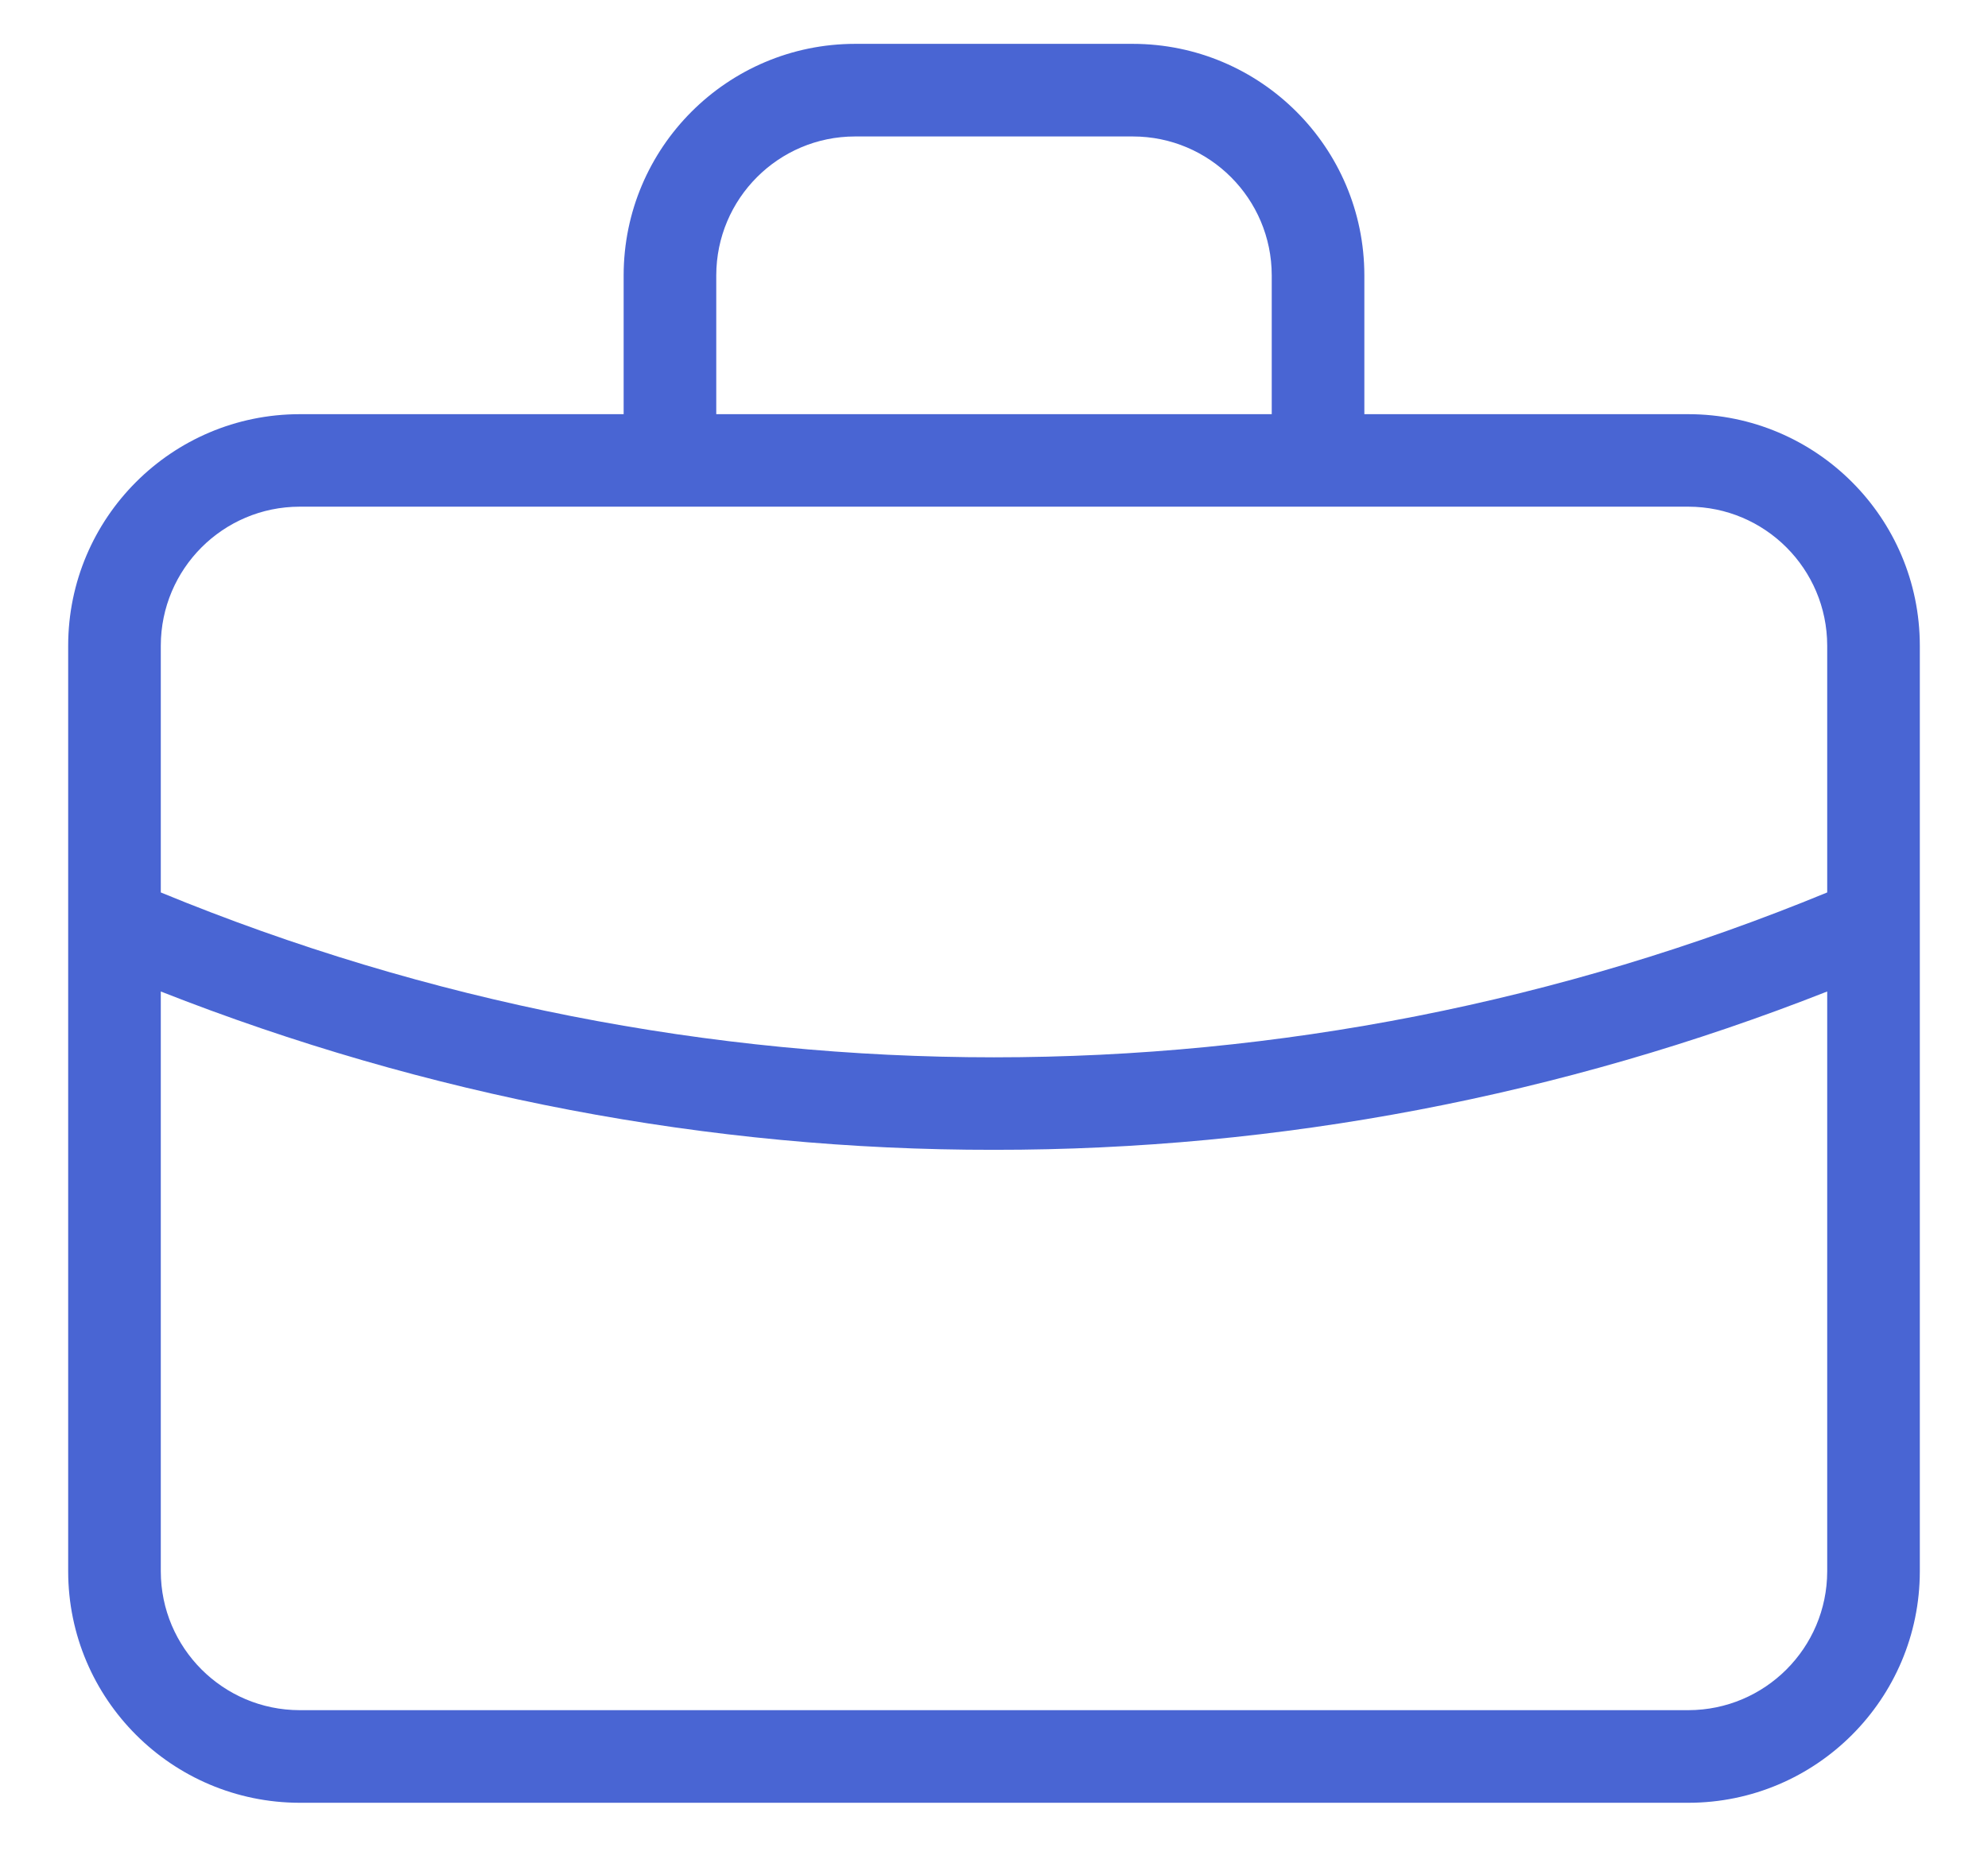 <svg width="17" height="16" viewBox="0 0 17 16" fill="none" xmlns="http://www.w3.org/2000/svg">
<path d="M14.438 3.542H11.667V2.354C11.666 1.262 10.78 0.376 9.687 0.375H7.312C6.22 0.376 5.334 1.262 5.333 2.354V3.542H2.562C1.47 3.543 0.584 4.428 0.583 5.521V13.438C0.584 14.53 1.47 15.415 2.562 15.417H14.438C15.53 15.416 16.416 14.53 16.417 13.438V5.521C16.416 4.428 15.53 3.543 14.438 3.542ZM6.125 2.354C6.126 1.699 6.657 1.167 7.312 1.167H9.687C10.343 1.167 10.874 1.699 10.875 2.354V3.542H6.125V2.354ZM15.625 13.438C15.624 14.093 15.093 14.624 14.438 14.625H2.562C1.907 14.624 1.376 14.093 1.375 13.438V8.479C3.644 9.372 6.06 9.836 8.5 9.833C10.941 9.835 13.357 9.372 15.625 8.479V13.438ZM15.625 7.632C11.061 9.512 5.939 9.512 1.375 7.632V5.521C1.376 4.865 1.907 4.334 2.562 4.333H14.438C15.093 4.334 15.624 4.865 15.625 5.521V7.632Z" fill="#4965D3"/>
</svg>
